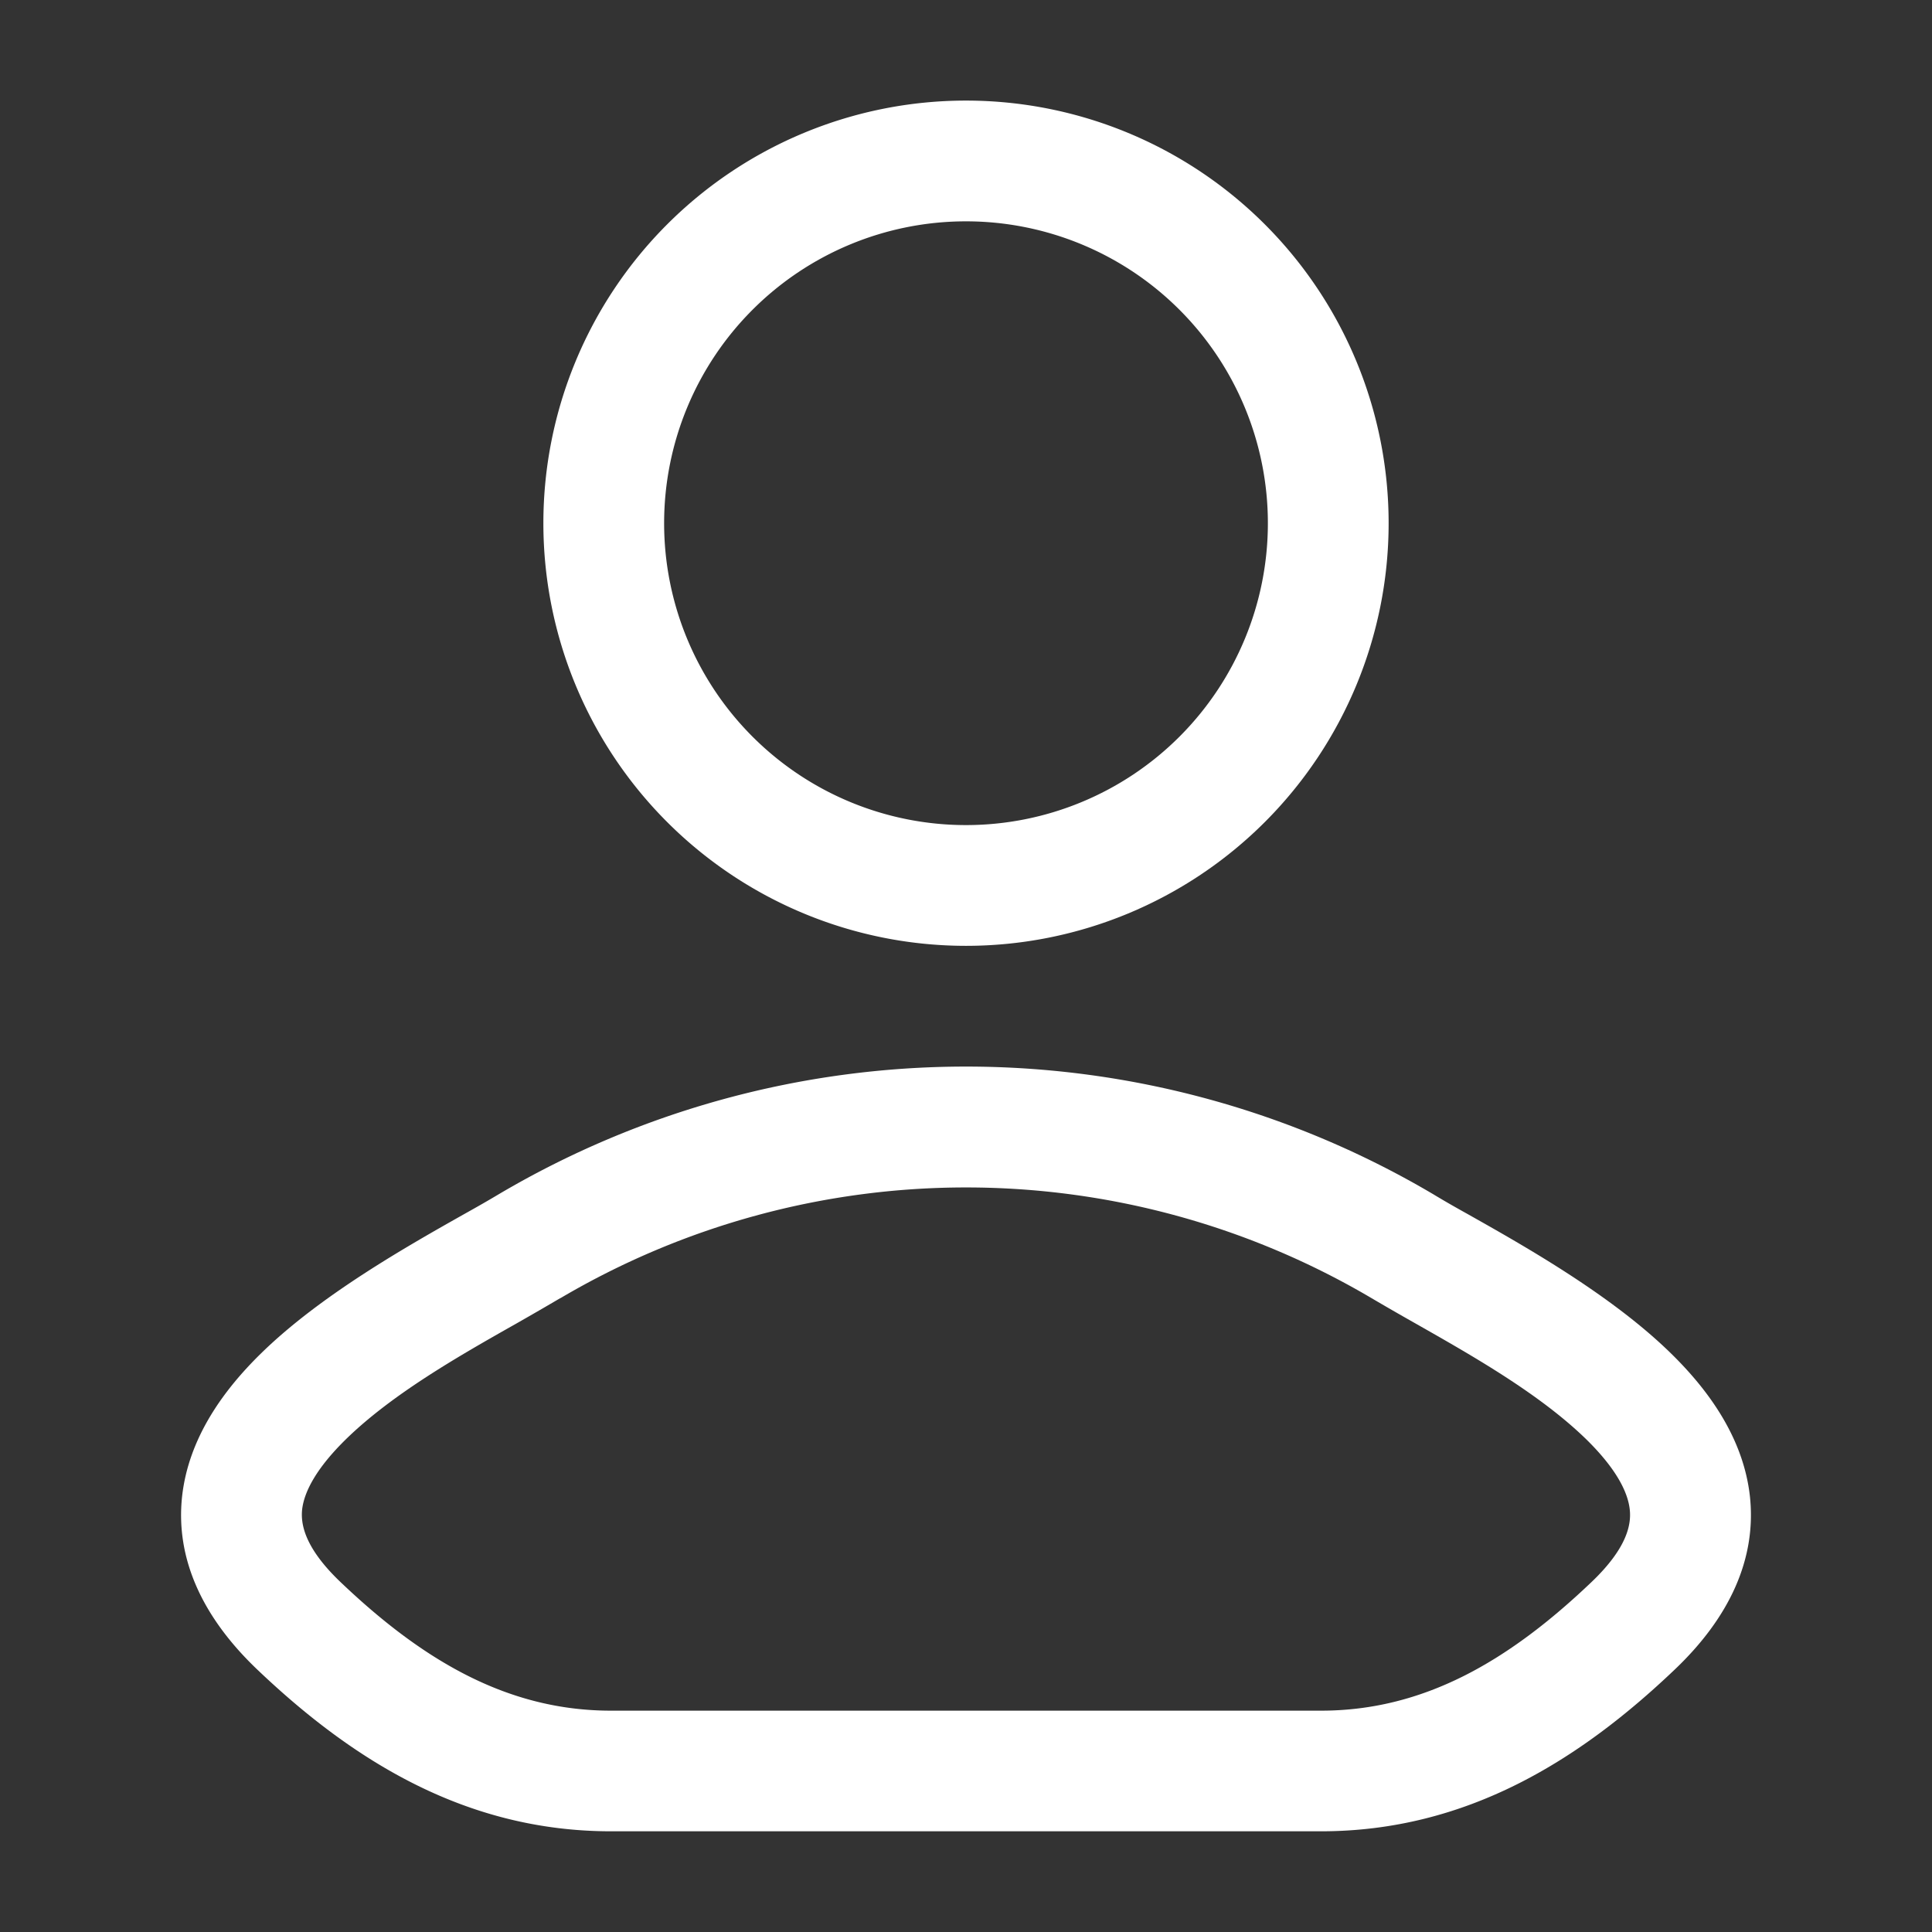 <svg xmlns="http://www.w3.org/2000/svg" width="16" height="16" fill="none"><rect width="100%" height="100%" fill="#333333" stroke="none"/><path fill="#fff" fill-rule="evenodd" d="M8 .833a3.5 3.5 0 1 0 0 7 3.5 3.5 0 0 0 0-7m-2.5 3.5a2.5 2.5 0 1 1 5 0 2.5 2.5 0 0 1-5 0M12.152 10.053q-.164-.091-.281-.162a7.61 7.61 0 0 0-7.742 0q-.117.07-.282.162c-.475.268-1.193.673-1.685 1.155-.308.301-.6.698-.654 1.185-.056.517.17 1.002.622 1.433.781.744 1.718 1.34 2.93 1.34h5.88c1.212 0 2.149-.596 2.93-1.34.452-.43.678-.916.622-1.434-.054-.486-.346-.883-.654-1.184-.492-.482-1.21-.887-1.686-1.155m-7.511.698a6.61 6.61 0 0 1 6.718 0q.17.1.363.209c.475.27 1.03.584 1.417.962.24.236.342.43.358.58.013.118-.017.314-.317.6-.69.658-1.392 1.065-2.24 1.065H5.06c-.848 0-1.55-.407-2.24-1.065-.3-.286-.33-.482-.318-.6.017-.15.12-.344.36-.58.386-.378.94-.693 1.416-.962q.193-.11.363-.21" clip-rule="evenodd"/></svg>
